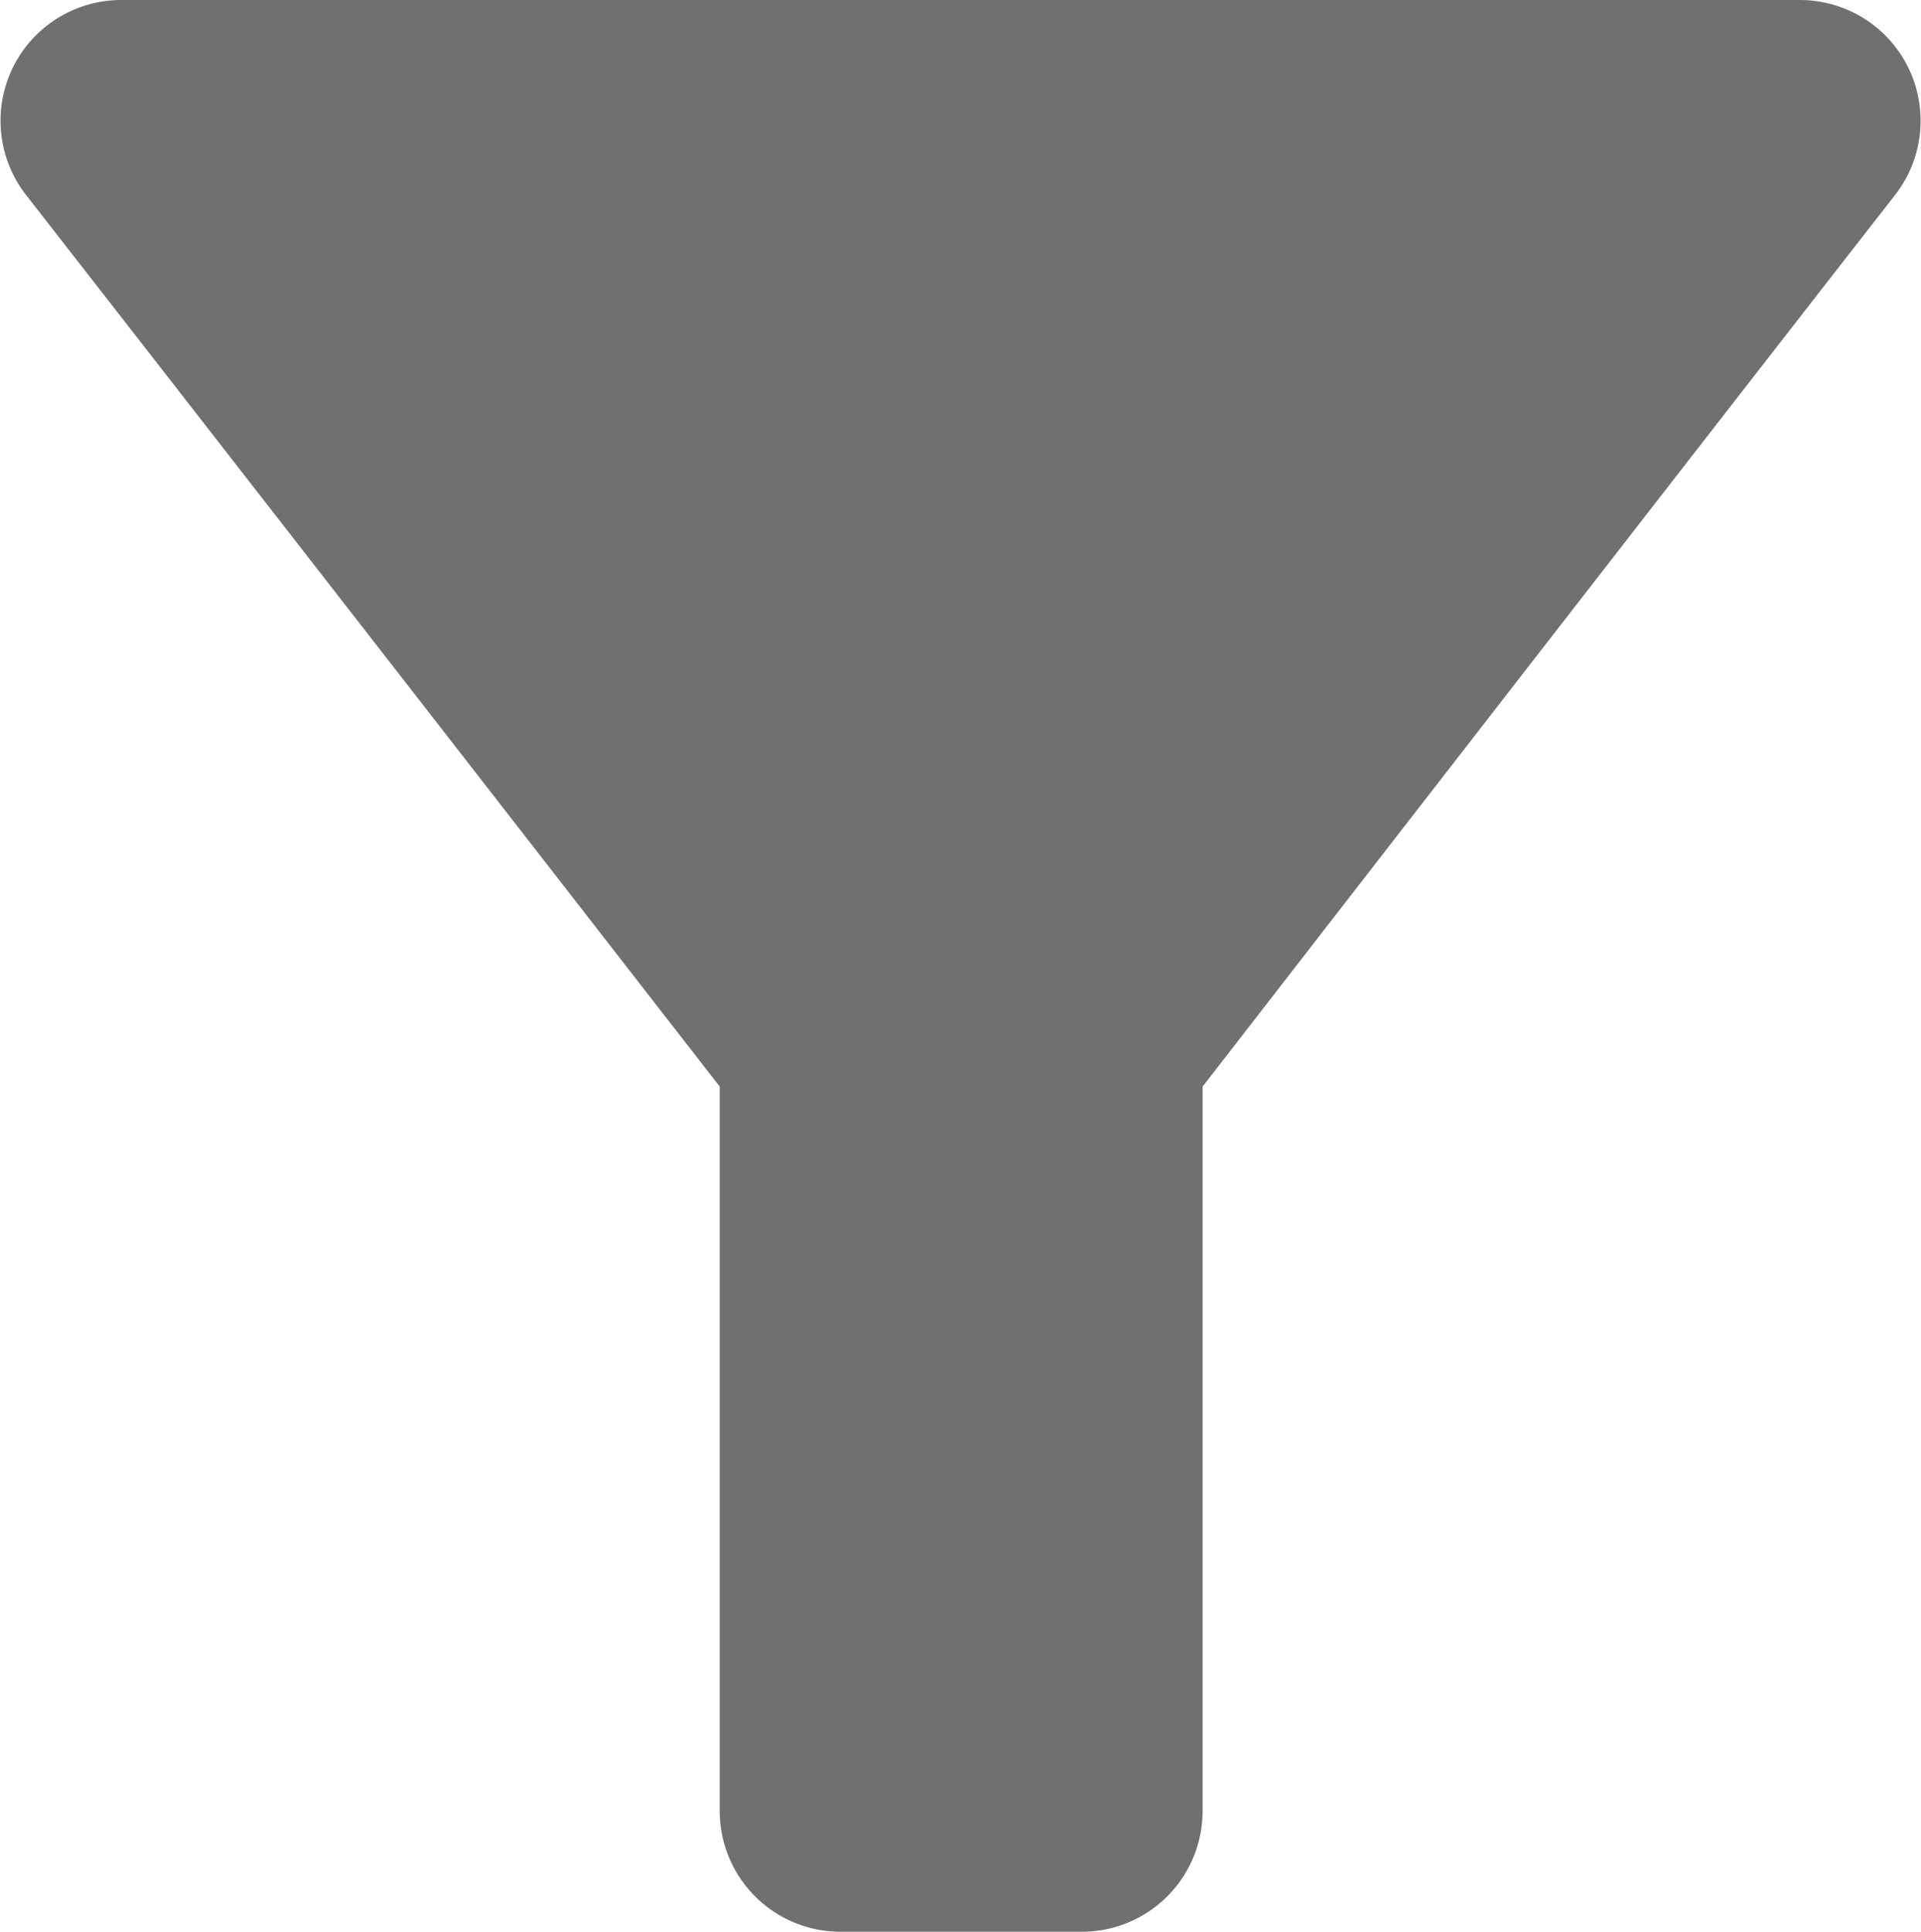 <svg xmlns="http://www.w3.org/2000/svg" width="15.913" height="16" viewBox="0 0 15.913 16">
  <path id="Path_107" data-name="Path 107" d="M4.25,5.61C6.27,8.2,10,13,10,13v6a1,1,0,0,0,1,1h2a1,1,0,0,0,1-1V13s3.72-4.8,5.74-7.39A1,1,0,0,0,18.95,4H5.04A1,1,0,0,0,4.25,5.61Z" transform="translate(-4.038 -4)" fill="#707070"/>
</svg>
